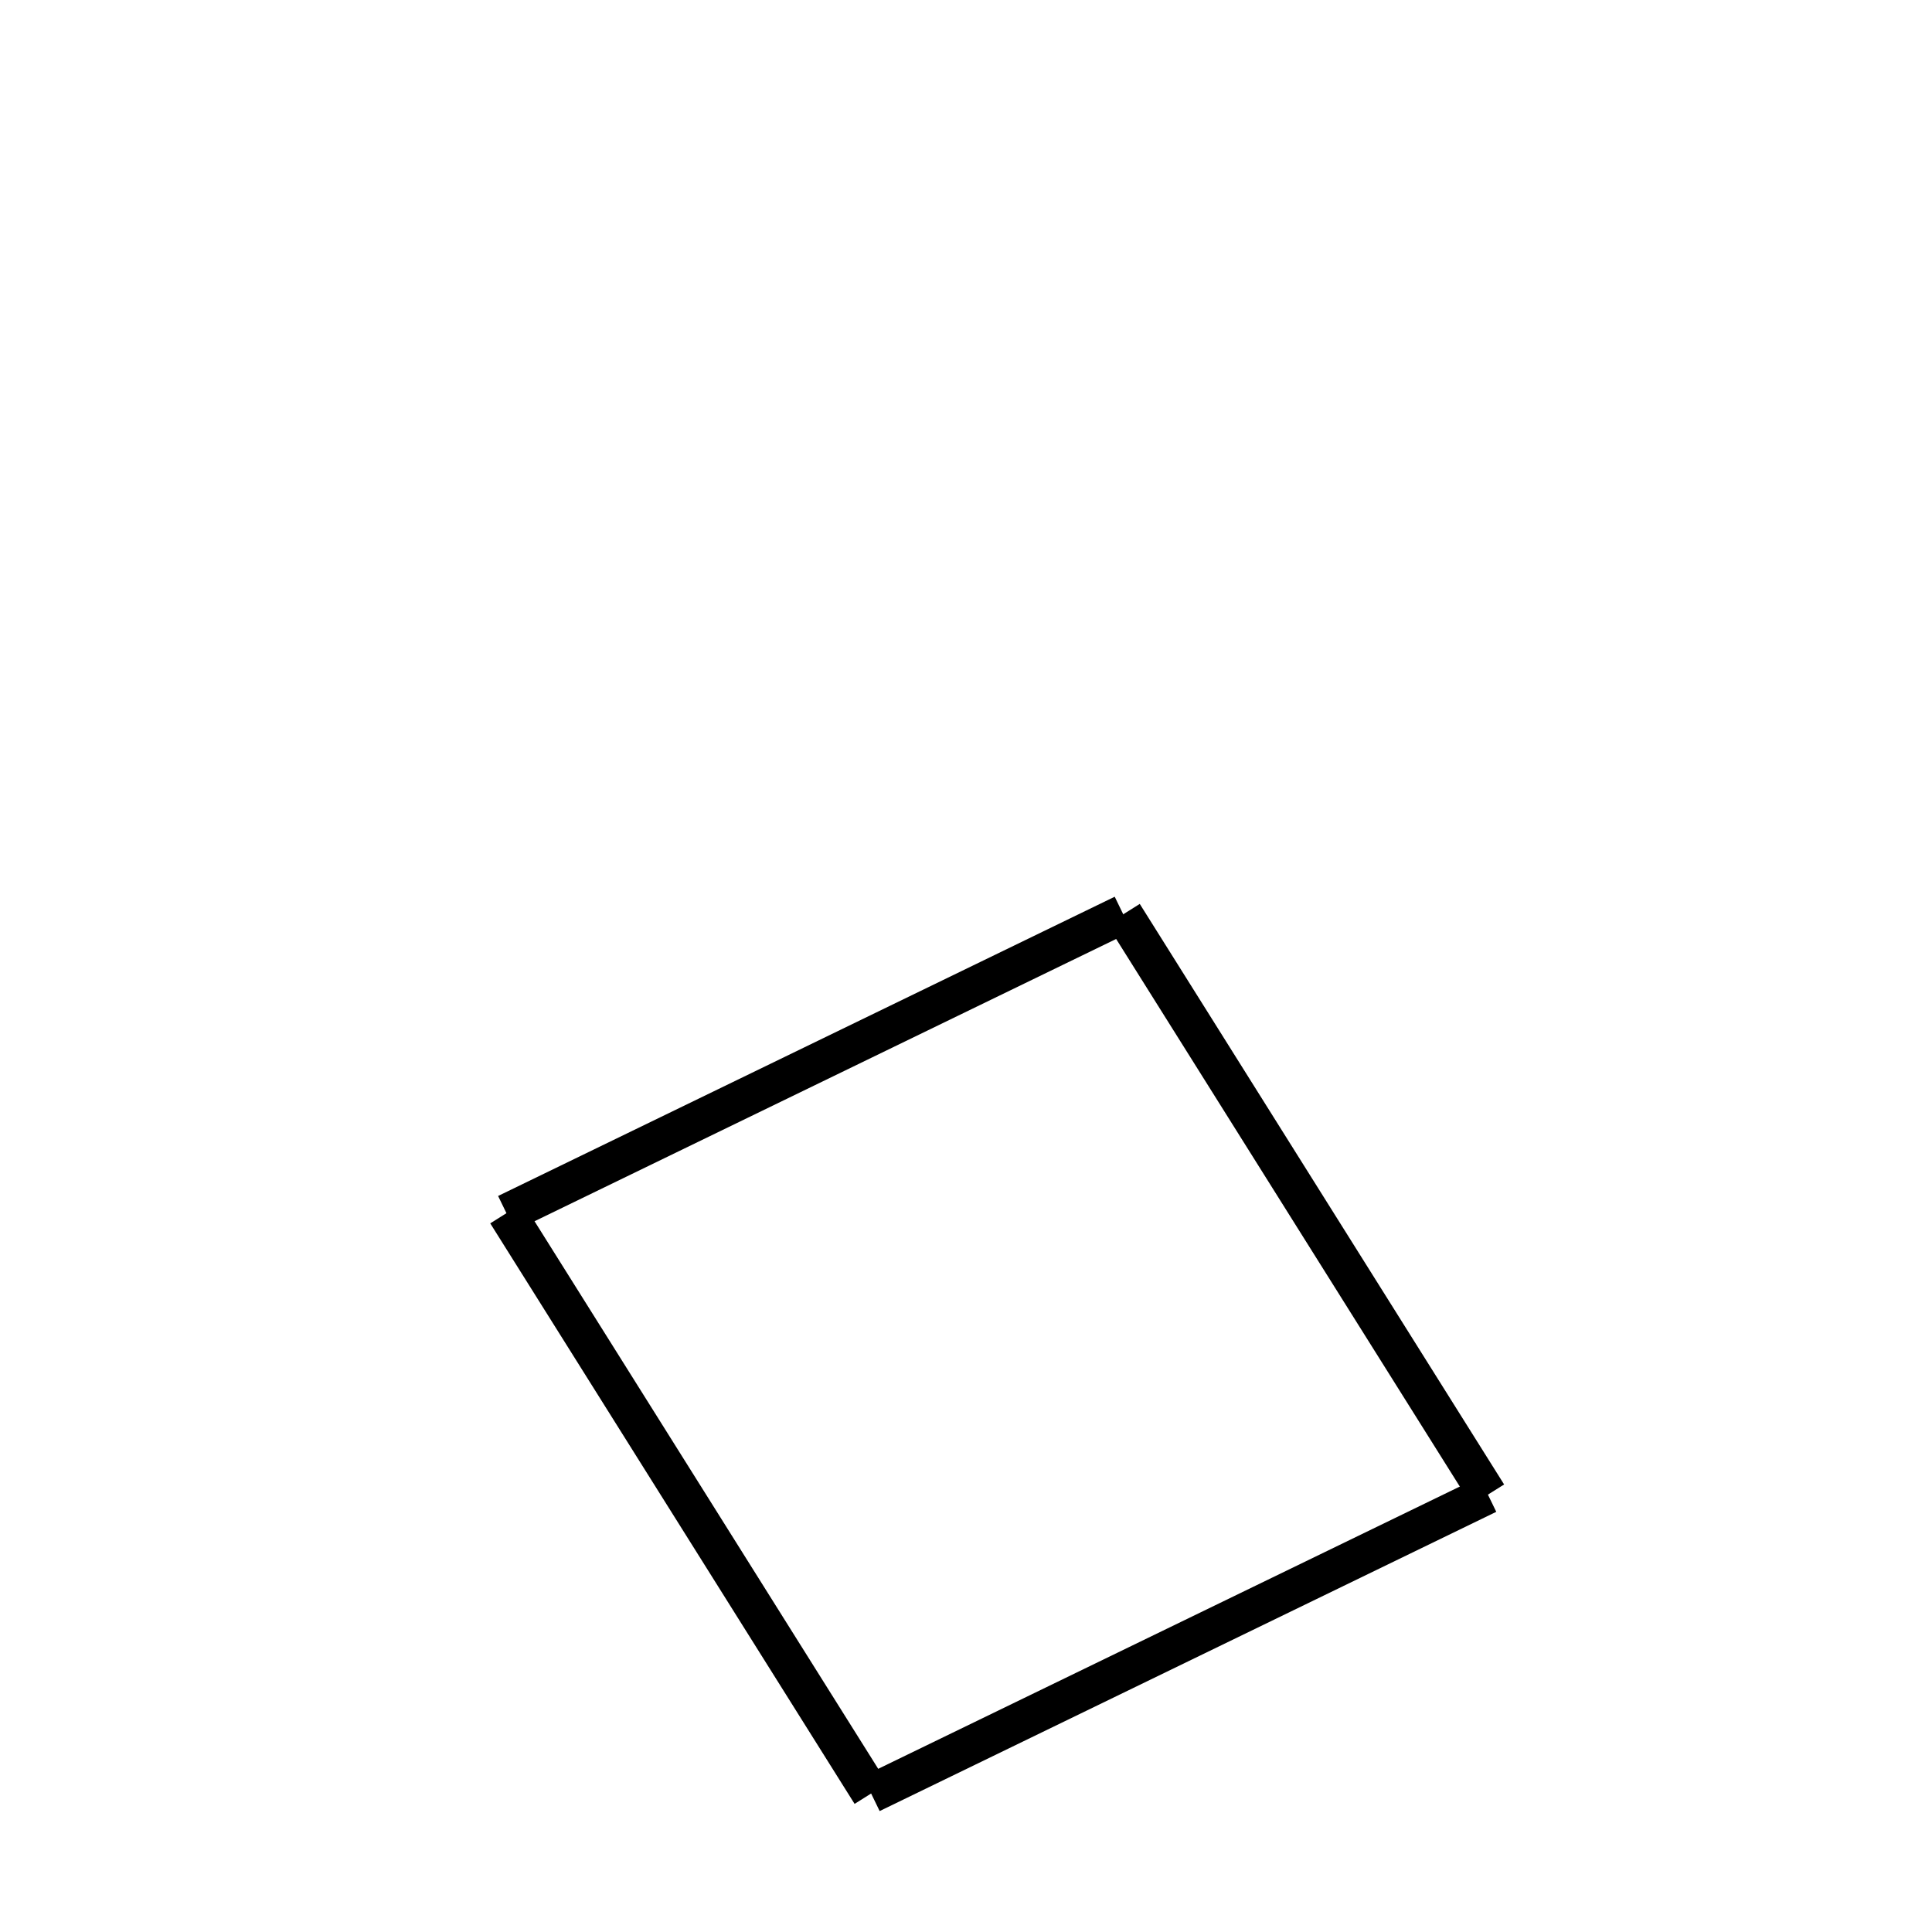 <!-- Este archivo es creado automaticamente por el generador de contenido del programa contornos version 1.1. Este elementos es el numero 690 de la serie 115 -->
<svg xmlns="http://www.w3.org/2000/svg" height="100" width="100">
<rect width="100%" height="100%" fill="#808080" stroke="none"/>
<rect stroke-width="5" stroke="#ffffff" fill="#ffffff" height="100" width="100" y="0" x="0"/>
<line x1="26.218" y1="62.803" x2="58.134" y2="47.314" stroke-width="2" stroke="black" />
<line x1="58.147" y1="47.318" x2="77.006" y2="77.367" stroke-width="2" stroke="black" />
<line x1="45.094" y1="92.841" x2="77.01" y2="77.352" stroke-width="2" stroke="black" />
<line x1="26.222" y1="62.789" x2="45.081" y2="92.837" stroke-width="2" stroke="black" />
</svg>

